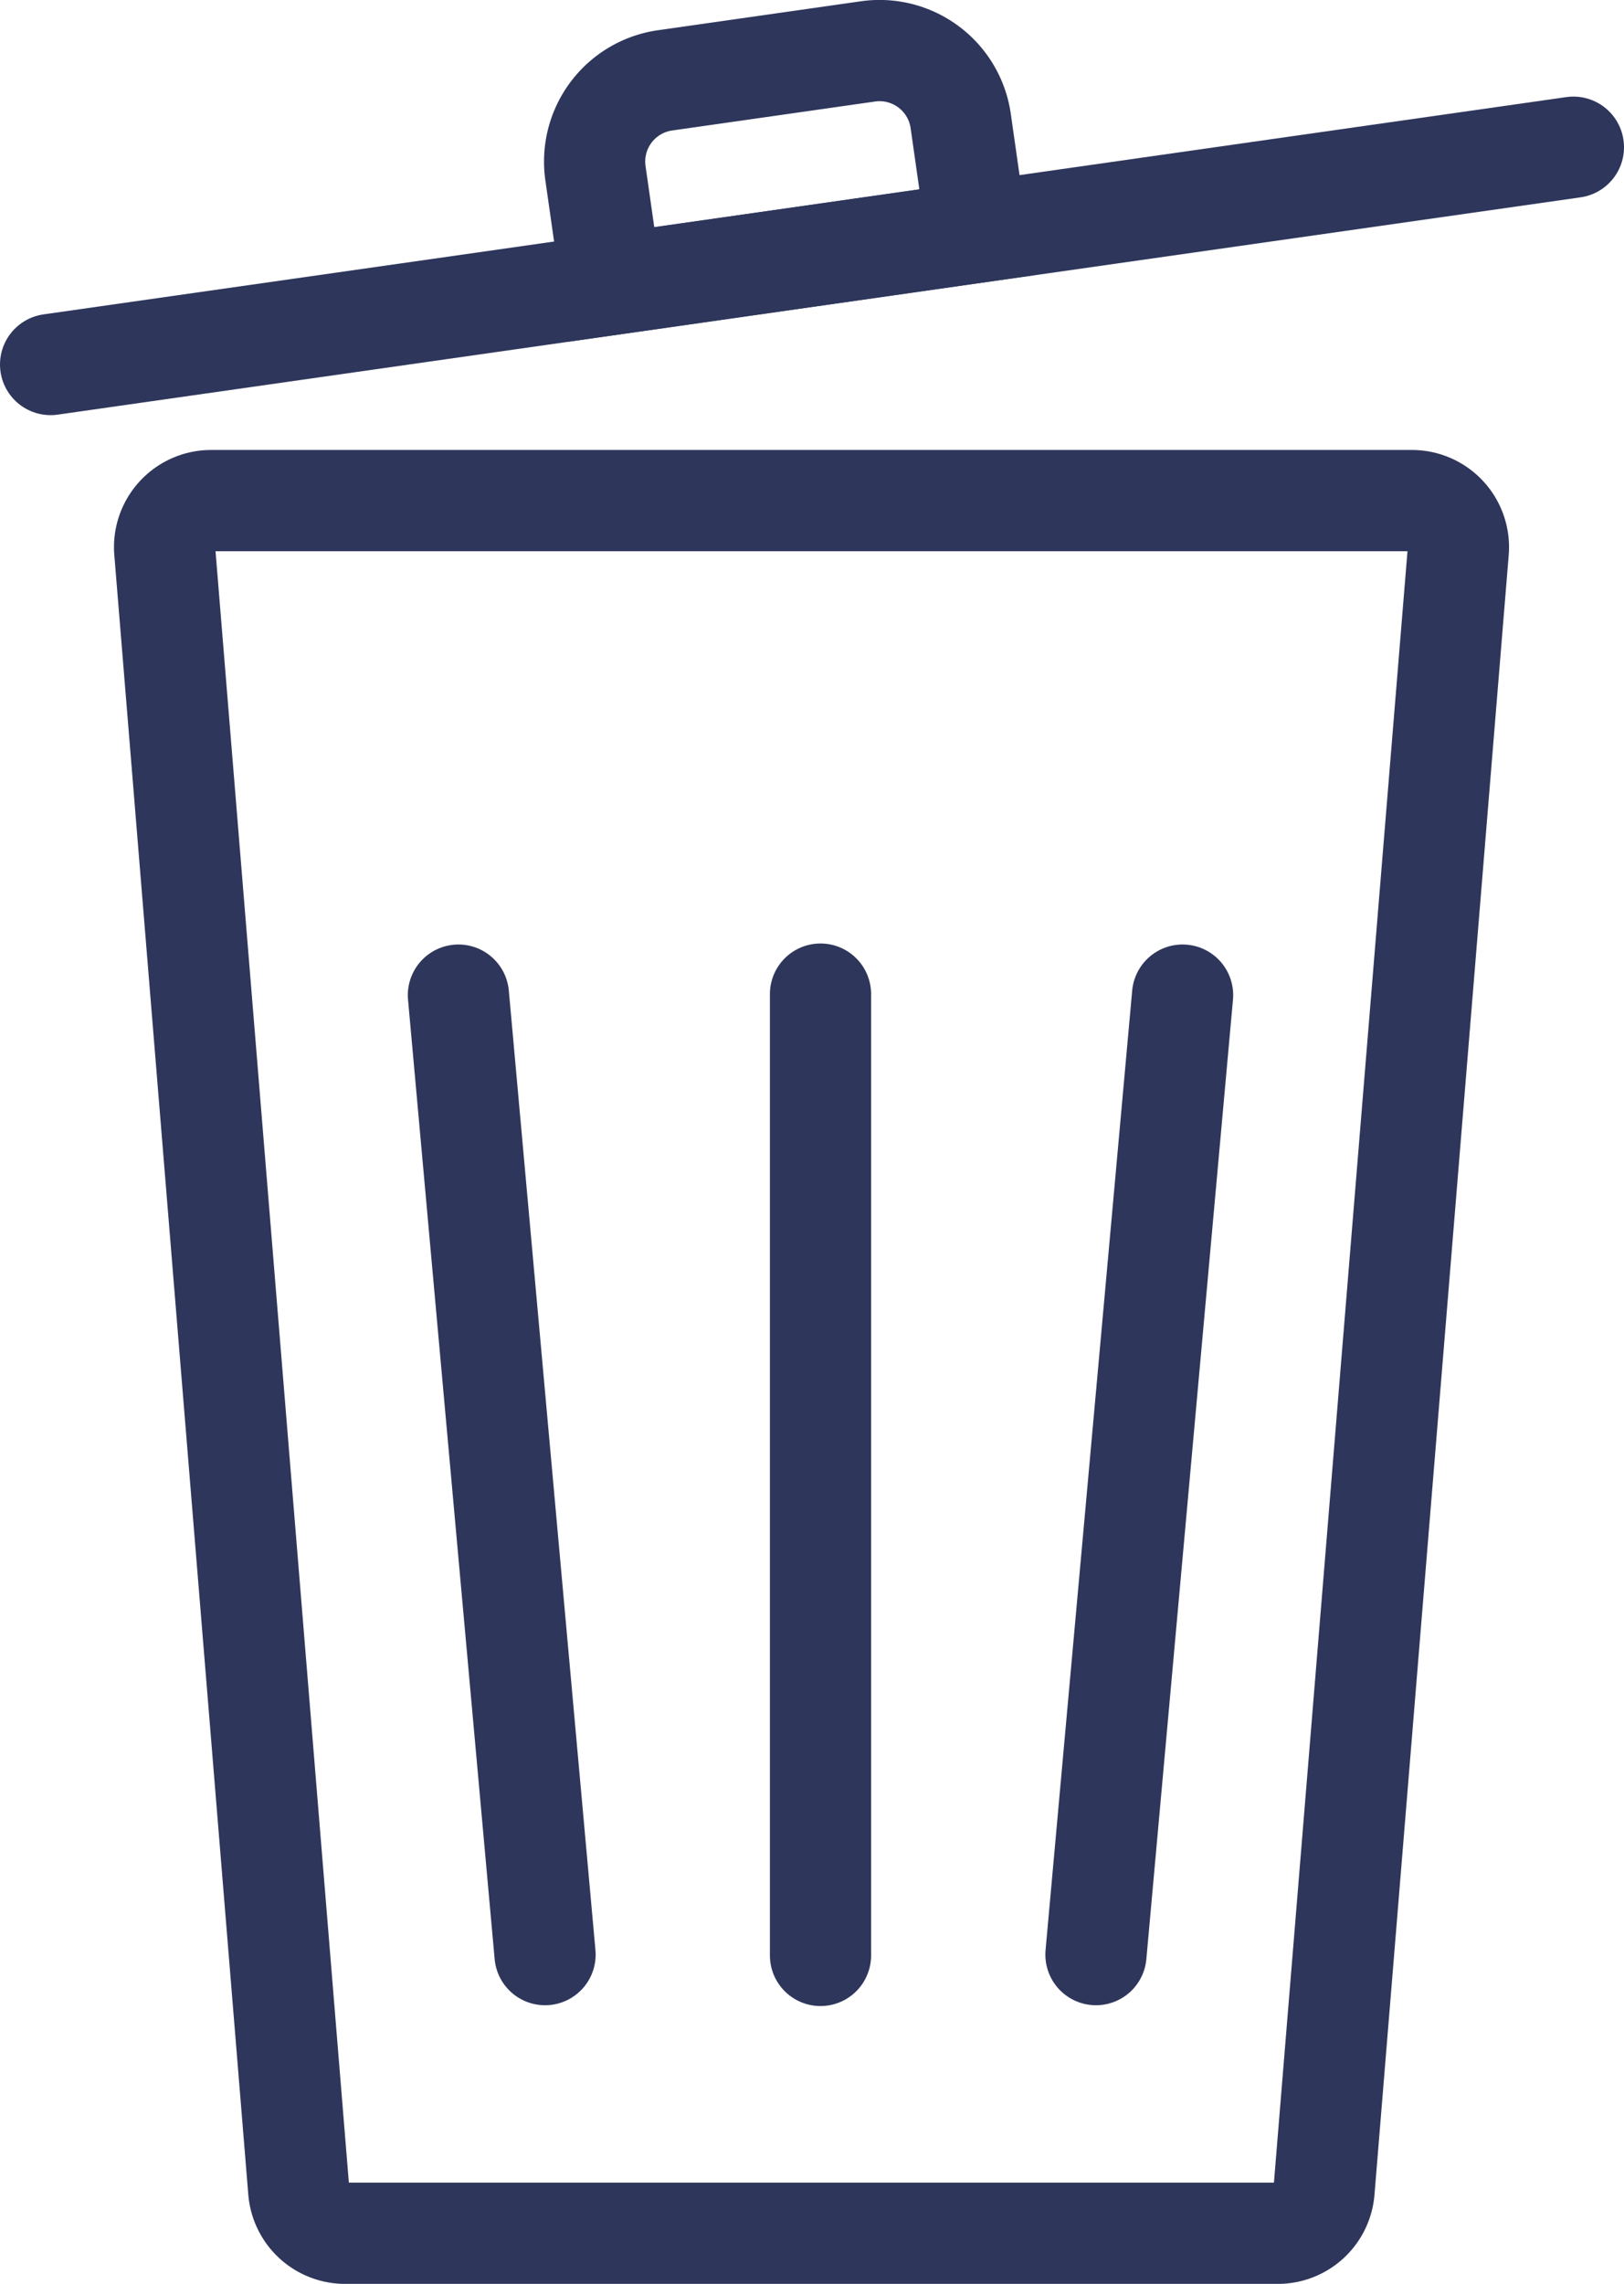 <svg id="Layer_1" data-name="Layer 1" xmlns="http://www.w3.org/2000/svg" viewBox="0 0 80.24 112.78"><defs><style>.cls-1{fill:none;stroke:#2e365b;stroke-linecap:round;stroke-miterlimit:10;stroke-width:5px;}</style></defs><path class="cls-1" d="M72.05,27.23l-6.63,80.94a2.29,2.29,0,0,1-2.29,2.11H17.05a2.3,2.3,0,0,1-2.29-2.11L8.14,27.21a2.3,2.3,0,0,1,2.29-2.49l59.32,0A2.3,2.3,0,0,1,72.05,27.23Z"/><line class="cls-1" x1="2.5" y1="18" x2="77.74" y2="7.27"/><path class="cls-1" d="M33.49,3.21H43.61a4.05,4.05,0,0,1,4.05,4.05v5.55a0,0,0,0,1,0,0H29.43a0,0,0,0,1,0,0V7.26A4.05,4.05,0,0,1,33.49,3.21Z" transform="translate(-0.74 5.52) rotate(-8.12)"/><line class="cls-1" x1="40.54" y1="49.09" x2="40.54" y2="96.56"/><line class="cls-1" x1="22.65" y1="49.14" x2="26.93" y2="96.52"/><line class="cls-1" x1="58.43" y1="49.14" x2="54.15" y2="96.52"/></svg>
